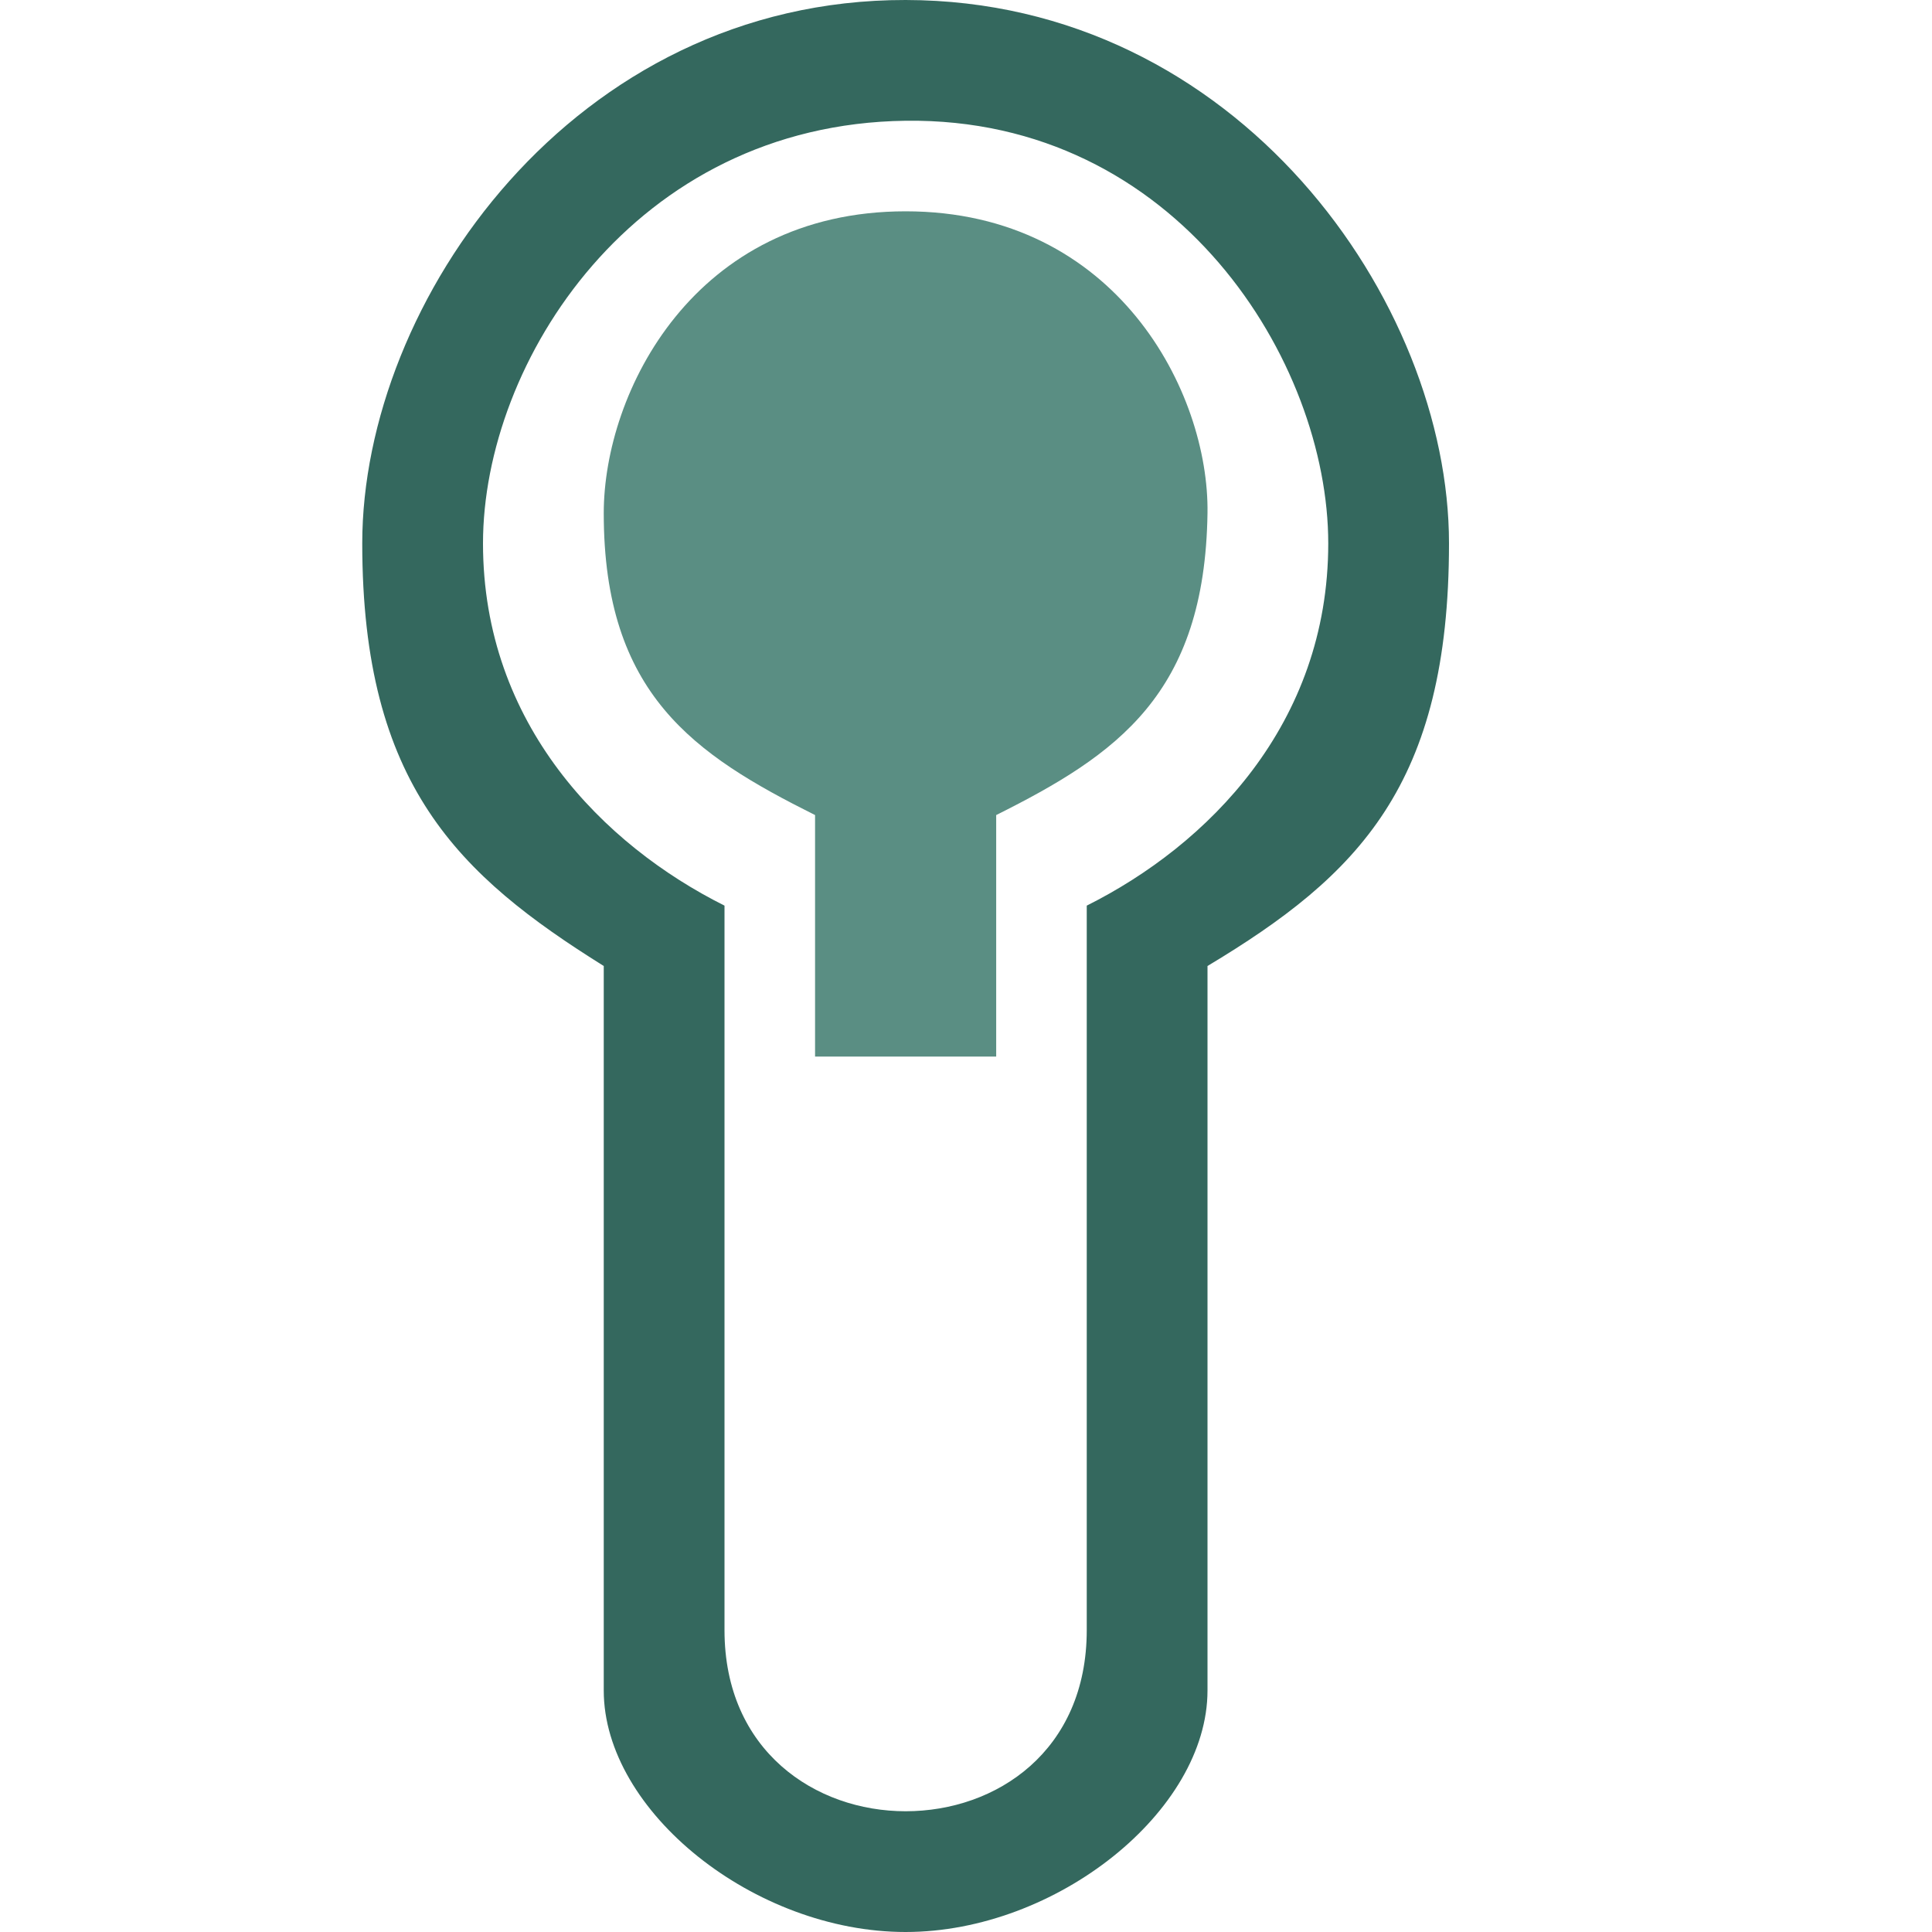 <?xml version="1.0" encoding="UTF-8" standalone="no"?>
<!-- Created with Inkscape (http://www.inkscape.org/) -->

<svg
   width="16"
   height="16"
   viewBox="0 0 16 16"
   version="1.1"
   id="SVGRoot"
   xmlns="http://www.w3.org/2000/svg"
   xmlns:svg="http://www.w3.org/2000/svg">
  <defs
     id="defs6691" />
  <g
     id="layer1"
     transform="translate(-104,-50)">
    <path
       d="m 111.5,50 c -2.75,-0.004 -4.5,2.5 -4.5,4.5 0,2 0.8,2.75 2,3.5 v 6 c 0,1 1.247,2 2.5,2 1.247,-1.78e-4 2.5,-1 2.5,-2 v -6 c 1.25,-0.75 2,-1.5 2,-3.5 0,-2 -1.75,-4.496 -4.5,-4.5 z m 1.5,7.5 v 6 c 0,1 -0.747,1.5 -1.5,1.5 -0.747,0 -1.5,-0.5 -1.5,-1.5 v -6 c -1,-0.5 -2,-1.5 -2,-3 0,-1.5 1.25,-3.471 3.5,-3.5 2.25,-0.029 3.5,2 3.5,3.5 0,1.5 -1,2.5 -2,3 z"
       id="use2211"
       style="font-variation-settings:normal;clip-rule:evenodd;vector-effect:none;fill:#34685e;fill-opacity:1;fill-rule:evenodd;stroke-width:1;stroke-linecap:butt;stroke-linejoin:miter;stroke-miterlimit:4;stroke-dasharray:none;stroke-dashoffset:0;stroke-opacity:1;-inkscape-stroke:none;stop-color:#000000" />
  </g>
  <g
     id="layer2"
     transform="translate(-104,-50)">
    <path
       d="m 111.5,51.75 c -1.753,0 -2.5,1.5 -2.5,2.5 0,1.5 0.75,2 1.75,2.5 v 2 h 1.5 v -2 c 1,-0.5 1.728,-1 1.75,-2.5 0.015,-1 -0.753,-2.5 -2.5,-2.5 z"
       style="clip-rule:evenodd;fill:#5a8e83;fill-opacity:1;fill-rule:evenodd;stroke-width:0.5"
       id="path2423-9" />
  </g>
</svg>
